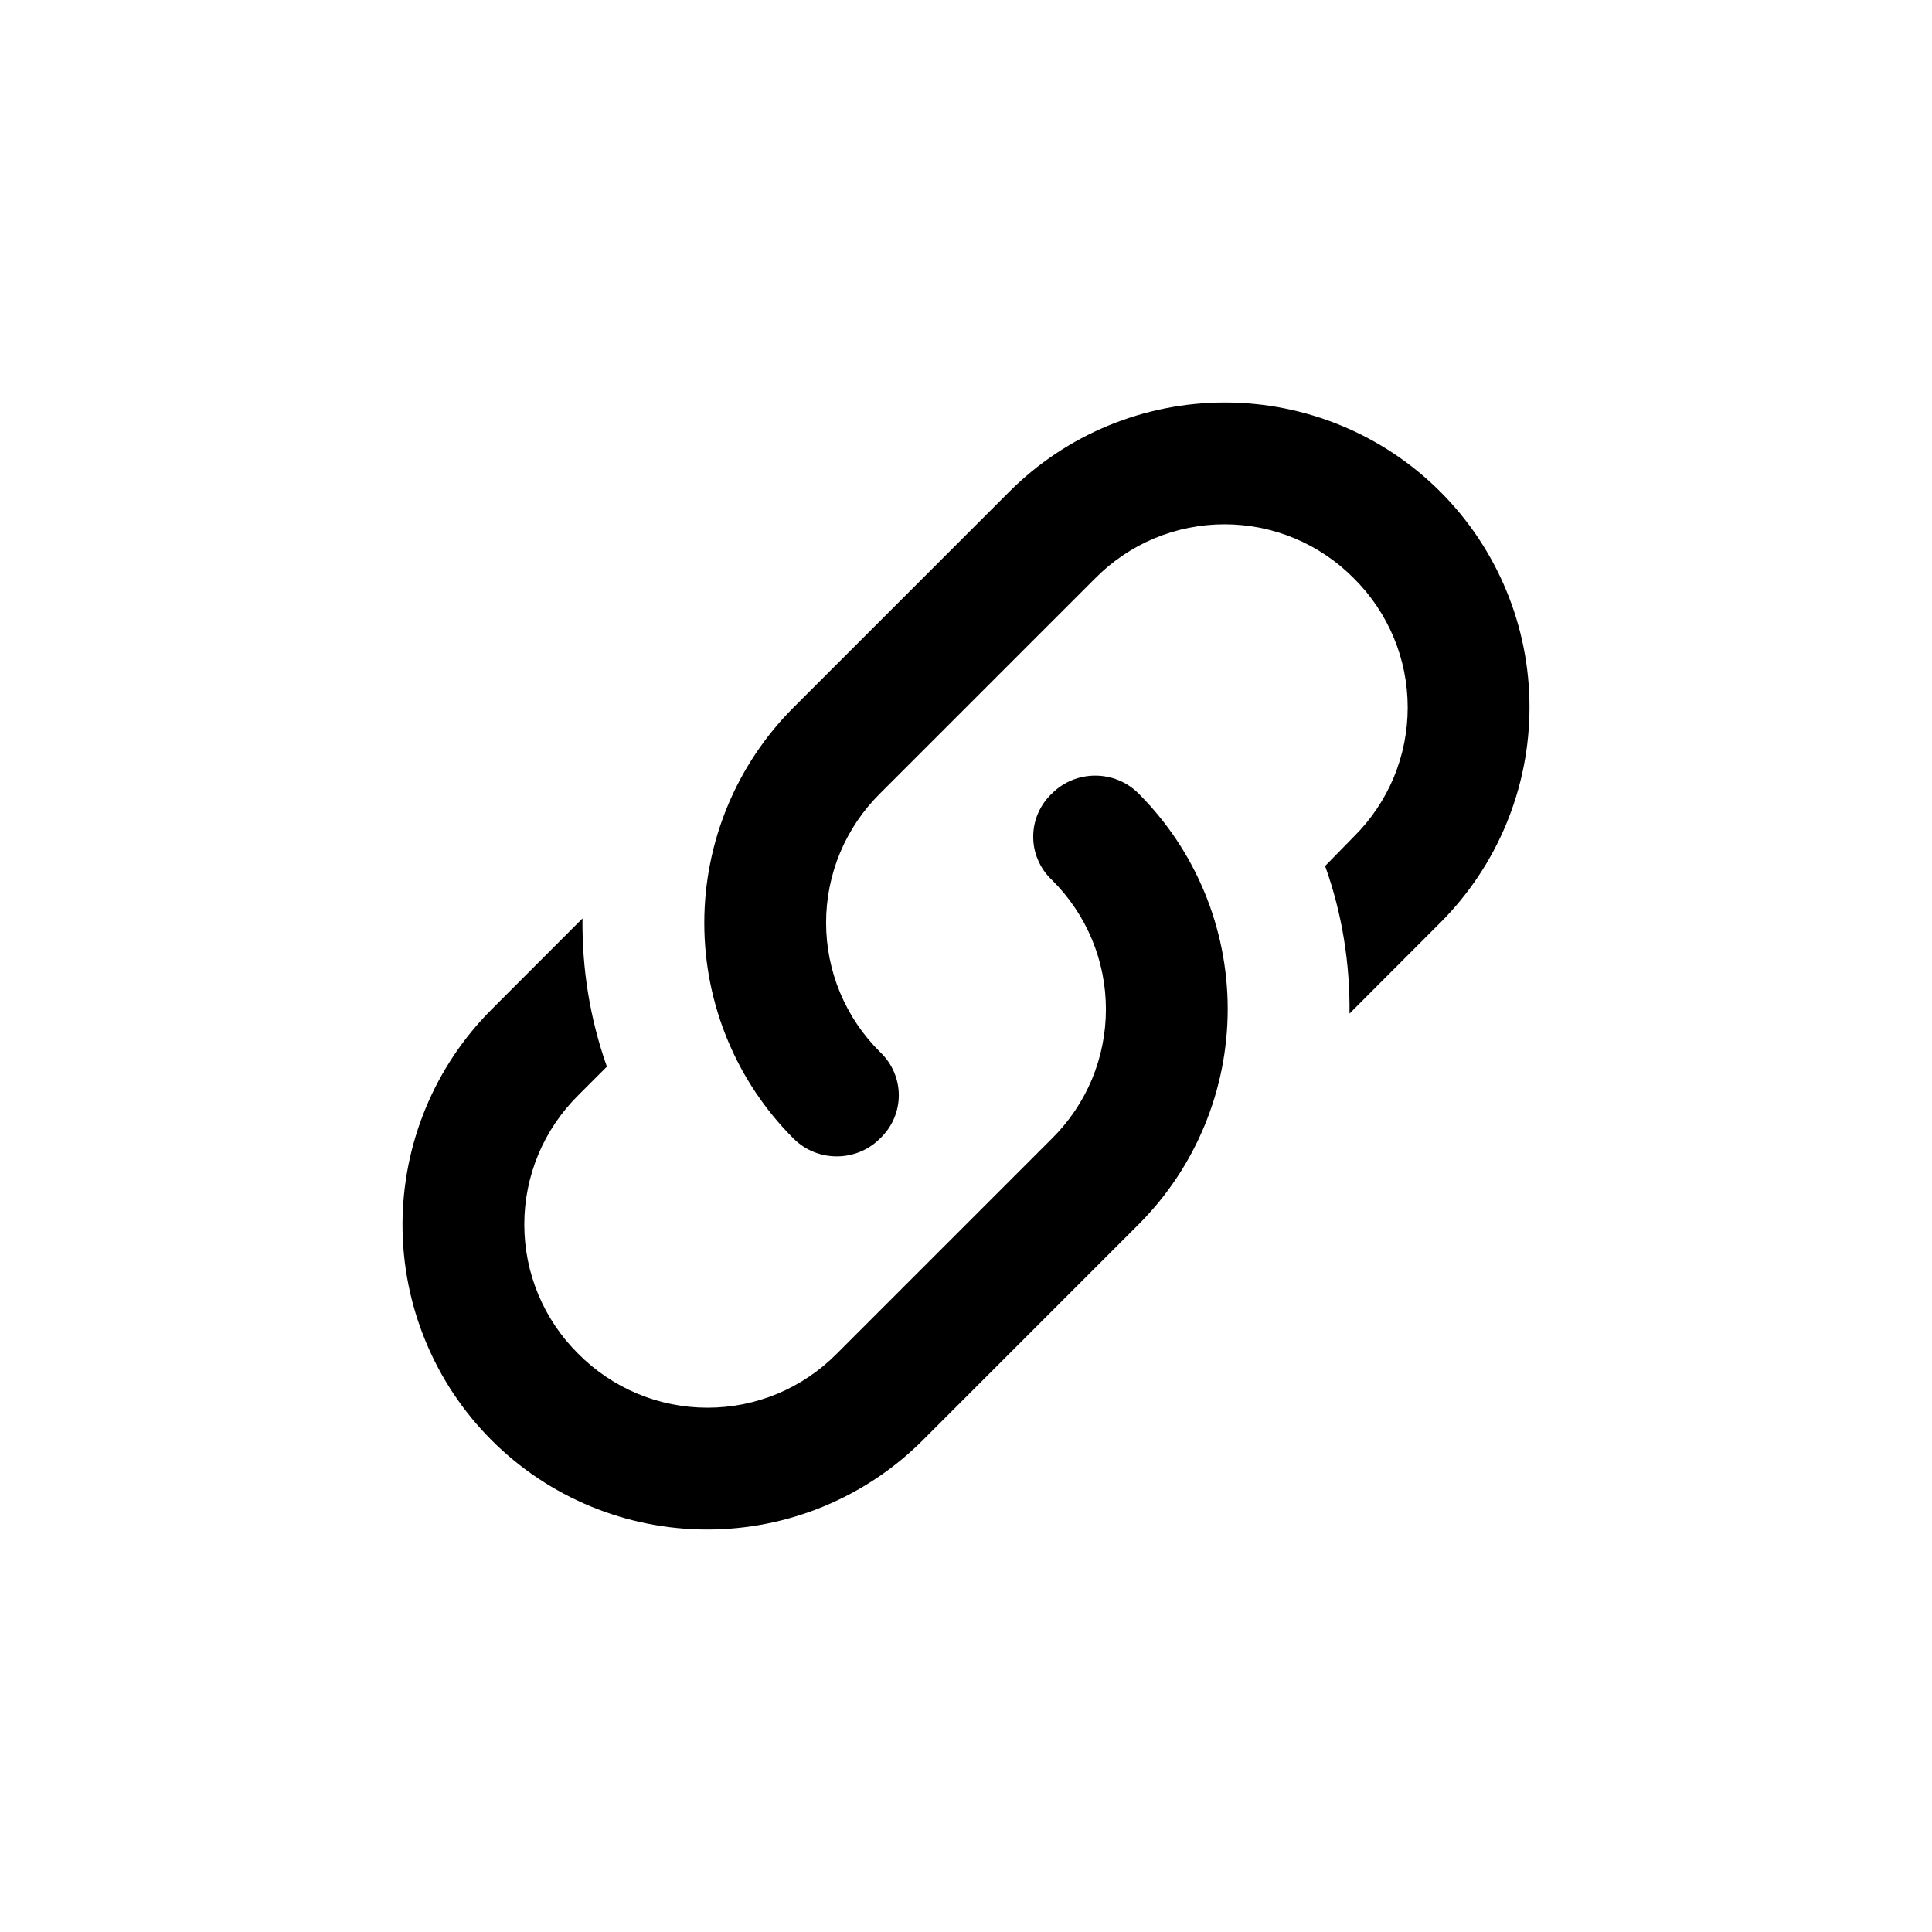 <svg width="24" height="24" viewBox="0 0 24 24" fill="none" xmlns="http://www.w3.org/2000/svg">
<path d="M10.932 13.068C11.243 13.363 11.243 13.848 10.932 14.143C10.637 14.439 10.152 14.439 9.857 14.143C9.147 13.433 8.749 12.47 8.749 11.466C8.749 10.462 9.147 9.499 9.857 8.789L12.538 6.108C13.248 5.398 14.211 5 15.215 5C16.219 5 17.182 5.398 17.892 6.108C18.602 6.818 19 7.781 19 8.785C19 9.789 18.602 10.752 17.892 11.462L16.764 12.591C16.771 11.97 16.673 11.349 16.461 10.758L16.817 10.394C17.029 10.184 17.198 9.934 17.313 9.659C17.428 9.383 17.487 9.087 17.487 8.789C17.487 8.49 17.428 8.194 17.313 7.919C17.198 7.643 17.029 7.393 16.817 7.183C16.607 6.971 16.357 6.802 16.081 6.687C15.806 6.572 15.51 6.513 15.211 6.513C14.912 6.513 14.617 6.572 14.341 6.687C14.066 6.802 13.816 6.971 13.606 7.183L10.932 9.857C10.72 10.067 10.551 10.317 10.436 10.592C10.321 10.868 10.262 11.164 10.262 11.462C10.262 11.761 10.321 12.057 10.436 12.332C10.551 12.608 10.72 12.858 10.932 13.068V13.068ZM13.068 9.857C13.363 9.561 13.848 9.561 14.143 9.857C14.853 10.567 15.251 11.53 15.251 12.534C15.251 13.538 14.853 14.501 14.143 15.211L11.462 17.892C10.752 18.602 9.789 19 8.785 19C7.781 19 6.818 18.602 6.108 17.892C5.398 17.182 5 16.219 5 15.215C5 14.211 5.398 13.248 6.108 12.538L7.236 11.409C7.229 12.03 7.327 12.651 7.539 13.25L7.183 13.606C6.971 13.816 6.802 14.066 6.687 14.341C6.572 14.617 6.513 14.912 6.513 15.211C6.513 15.51 6.572 15.806 6.687 16.081C6.802 16.357 6.971 16.607 7.183 16.817C7.393 17.029 7.643 17.198 7.919 17.313C8.194 17.428 8.49 17.487 8.789 17.487C9.087 17.487 9.383 17.428 9.659 17.313C9.934 17.198 10.184 17.029 10.394 16.817L13.068 14.143C13.28 13.933 13.449 13.683 13.564 13.408C13.679 13.132 13.738 12.836 13.738 12.538C13.738 12.239 13.679 11.943 13.564 11.668C13.449 11.392 13.28 11.142 13.068 10.932C12.994 10.863 12.936 10.78 12.896 10.687C12.855 10.595 12.835 10.495 12.835 10.394C12.835 10.294 12.855 10.194 12.896 10.101C12.936 10.009 12.994 9.926 13.068 9.857V9.857Z" fill="black"/>
</svg>
